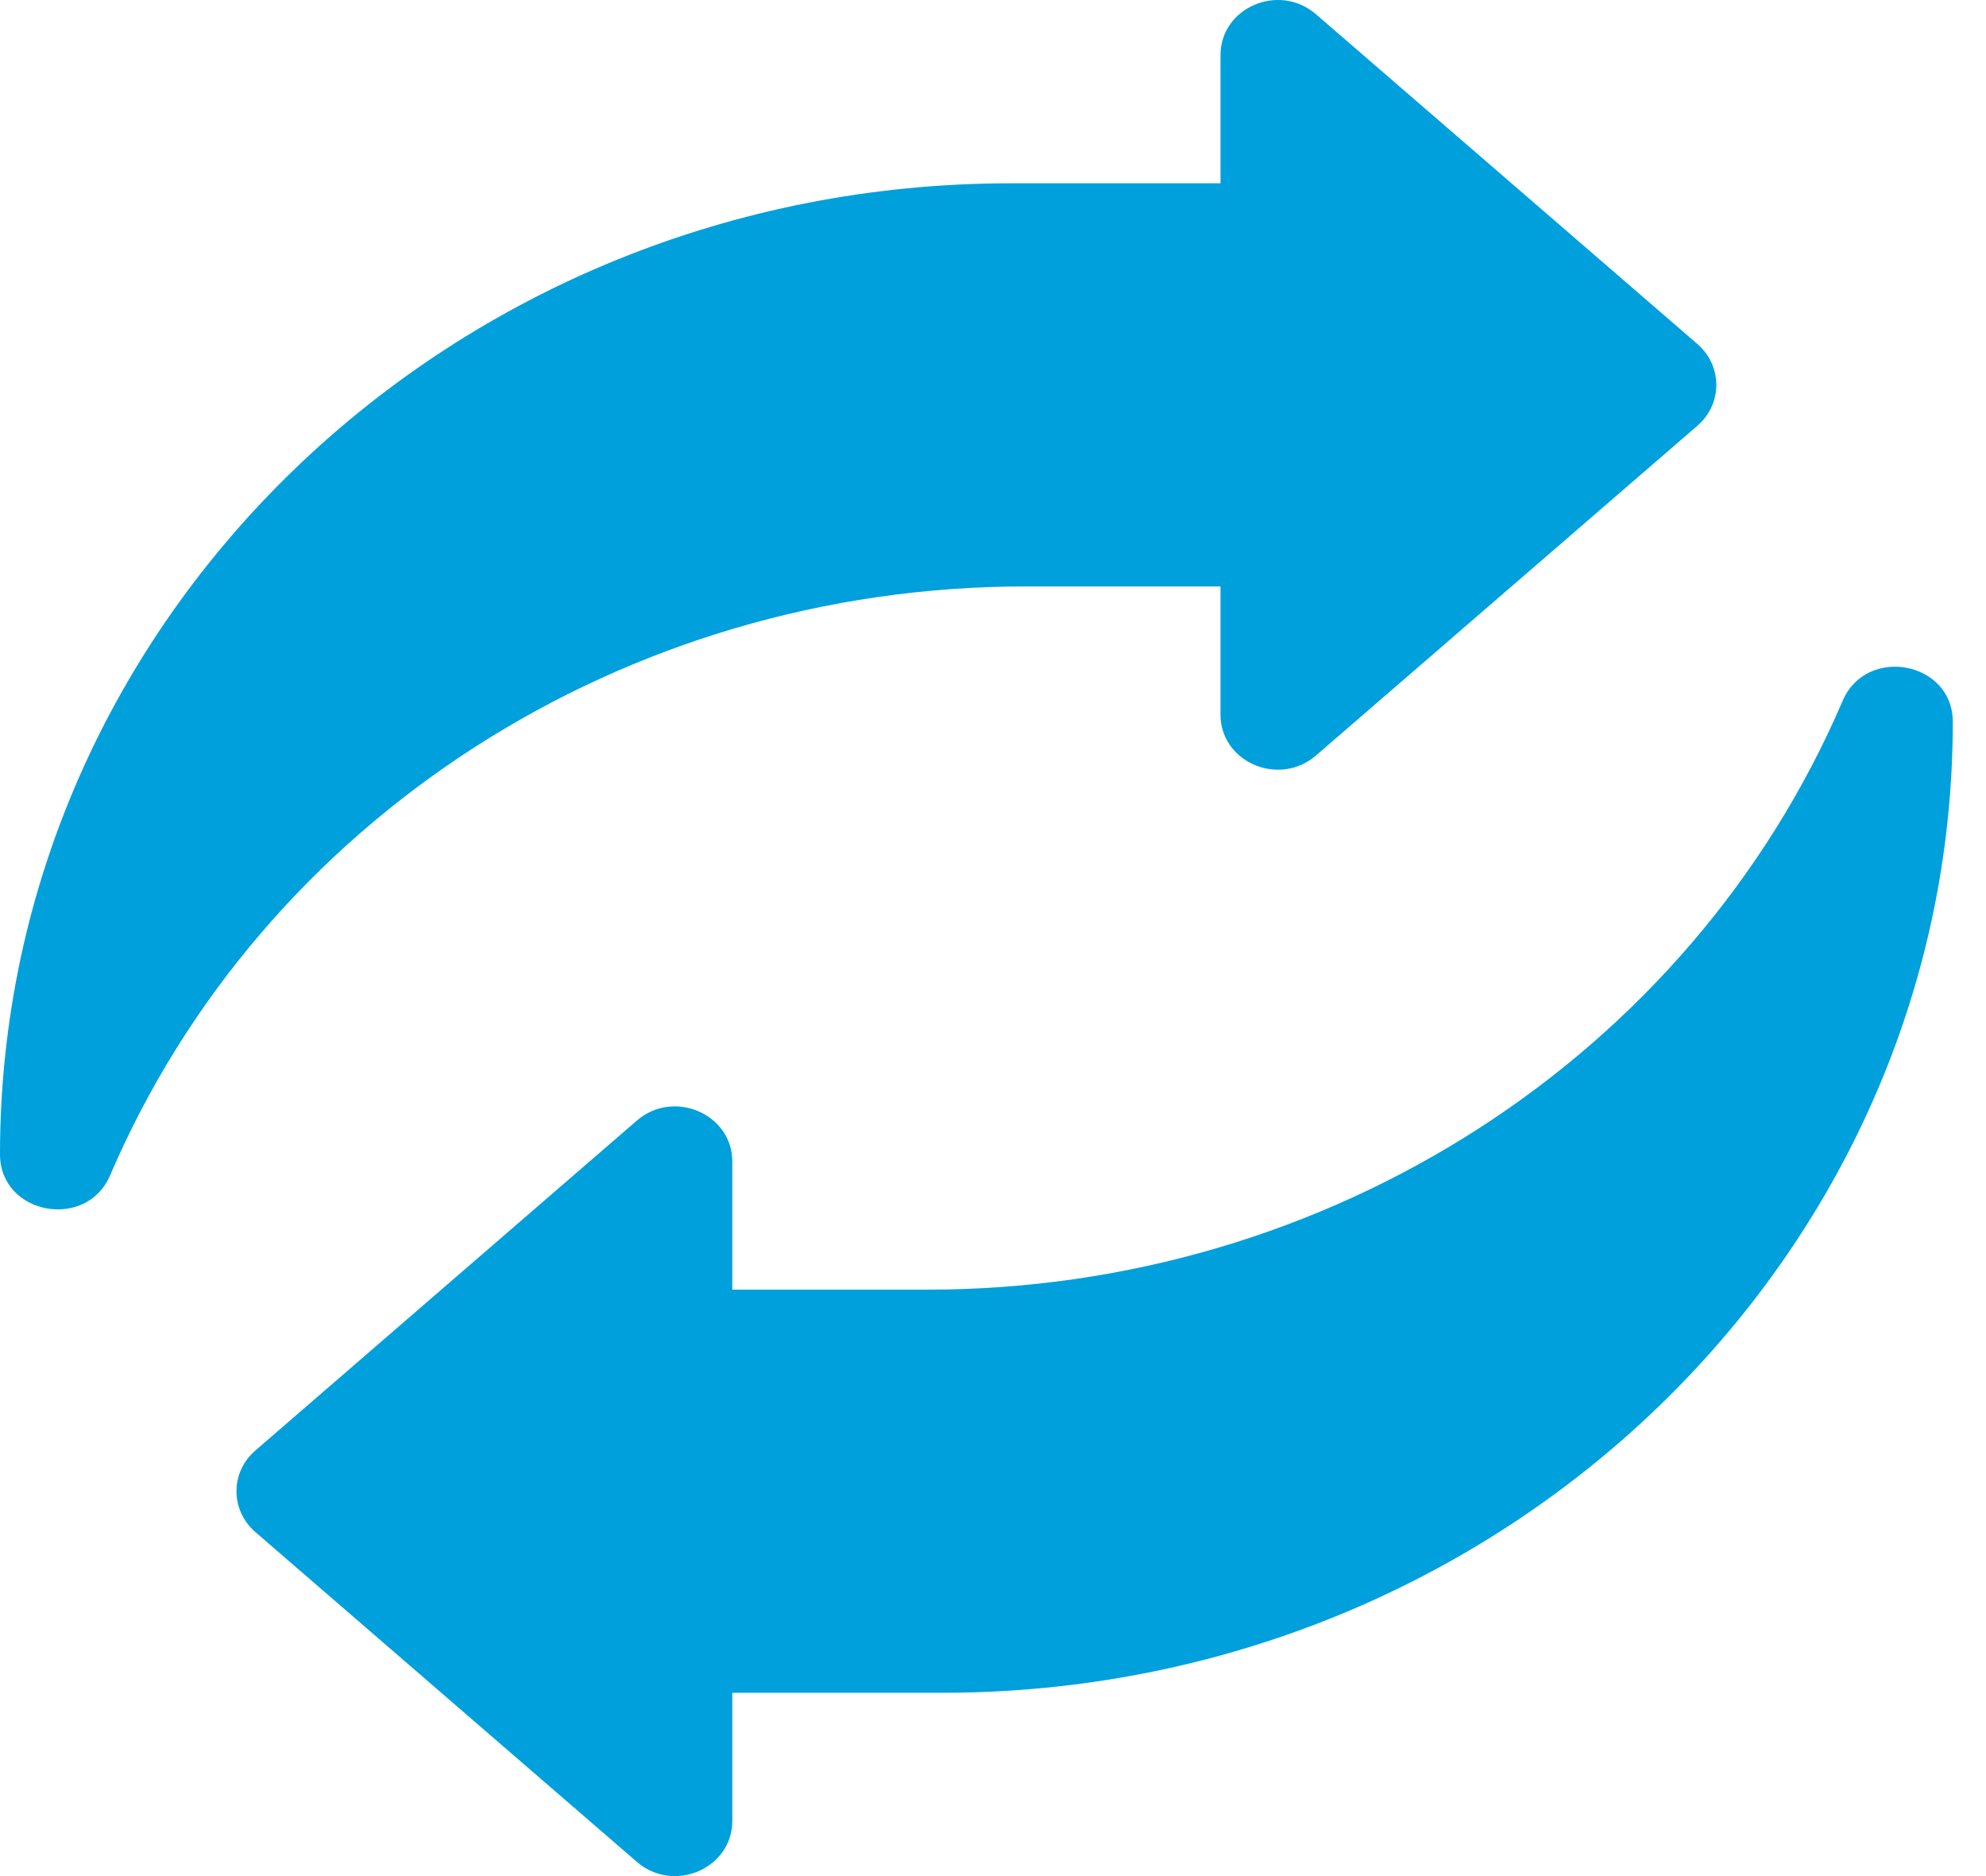 <svg width="18" height="17" viewBox="0 0 18 17" fill="none" xmlns="http://www.w3.org/2000/svg">
<path d="M0 10.46C0 5.601 4.101 1.661 9.16 1.661H11.062V0.499C11.062 0.068 11.593 -0.16 11.927 0.129L15.384 3.117C15.613 3.315 15.613 3.66 15.384 3.858L11.927 6.846C11.593 7.134 11.062 6.907 11.062 6.476V5.314H9.293C5.658 5.314 2.382 7.421 0.998 10.65C0.782 11.154 0 11.006 0 10.46ZM17.699 6.54C17.699 11.399 13.597 15.339 8.538 15.339H6.637V16.501C6.637 16.932 6.105 17.16 5.772 16.871L2.315 13.883C2.086 13.685 2.086 13.34 2.315 13.143L5.772 10.154C6.105 9.866 6.637 10.093 6.637 10.524V11.686H8.405C12.041 11.686 15.316 9.579 16.701 6.35C16.917 5.846 17.699 5.994 17.699 6.54Z" fill="#00A0DC"/>
</svg>
